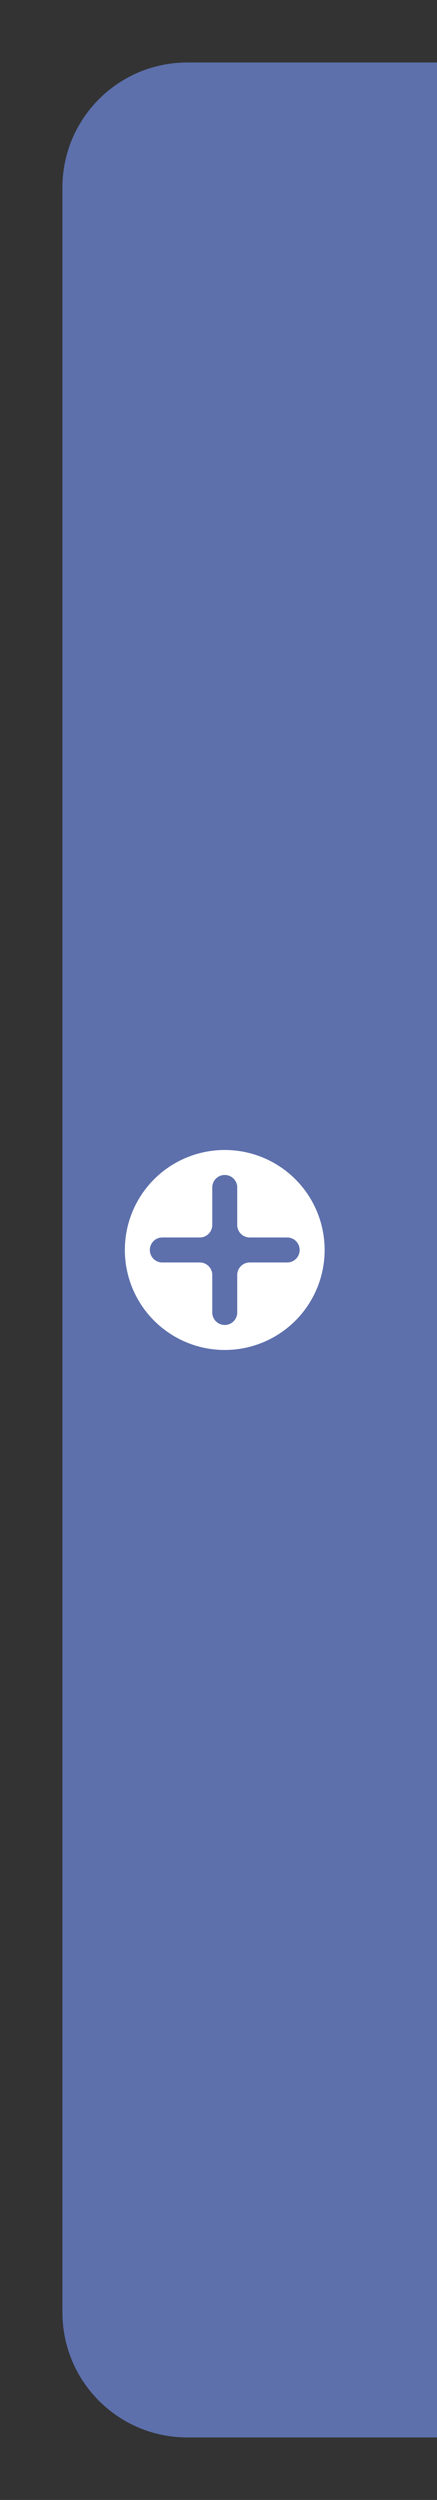 <svg width="35" height="200" viewBox="0 0 35 200" fill="none" xmlns="http://www.w3.org/2000/svg">
<rect x="0" y="0" width="35" height="200" fill="#333333" stroke="none"/>
<path d="M5 15C5 9.477 9.477 5 15 5H35V195H15C9.477 195 5 190.523 5 185V15Z" fill="#5d70ac"/>
<path d="M18 94C17.446 94 17 94.446 17 95V98C17 98.552 16.552 99 16 99H13C12.446 99 12 99.446 12 100C12 100.554 12.446 101 13 101H16C16.552 101 17 101.448 17 102V105C17 105.554 17.446 106 18 106C18.554 106 19 105.554 19 105V102C19 101.448 19.448 101 20 101H23C23.554 101 24 100.554 24 100C24 99.446 23.554 99 23 99H20C19.448 99 19 98.552 19 98V95C19 94.446 18.554 94 18 94ZM26 100C26 102.122 25.157 104.157 23.657 105.657C22.157 107.157 20.122 108 18 108C15.878 108 13.843 107.157 12.343 105.657C10.843 104.157 10 102.122 10 100C10 97.878 10.843 95.843 12.343 94.343C13.843 92.843 15.878 92 18 92C20.122 92 22.157 92.843 23.657 94.343C25.157 95.843 26 97.878 26 100Z" fill="white"/>
</svg>
